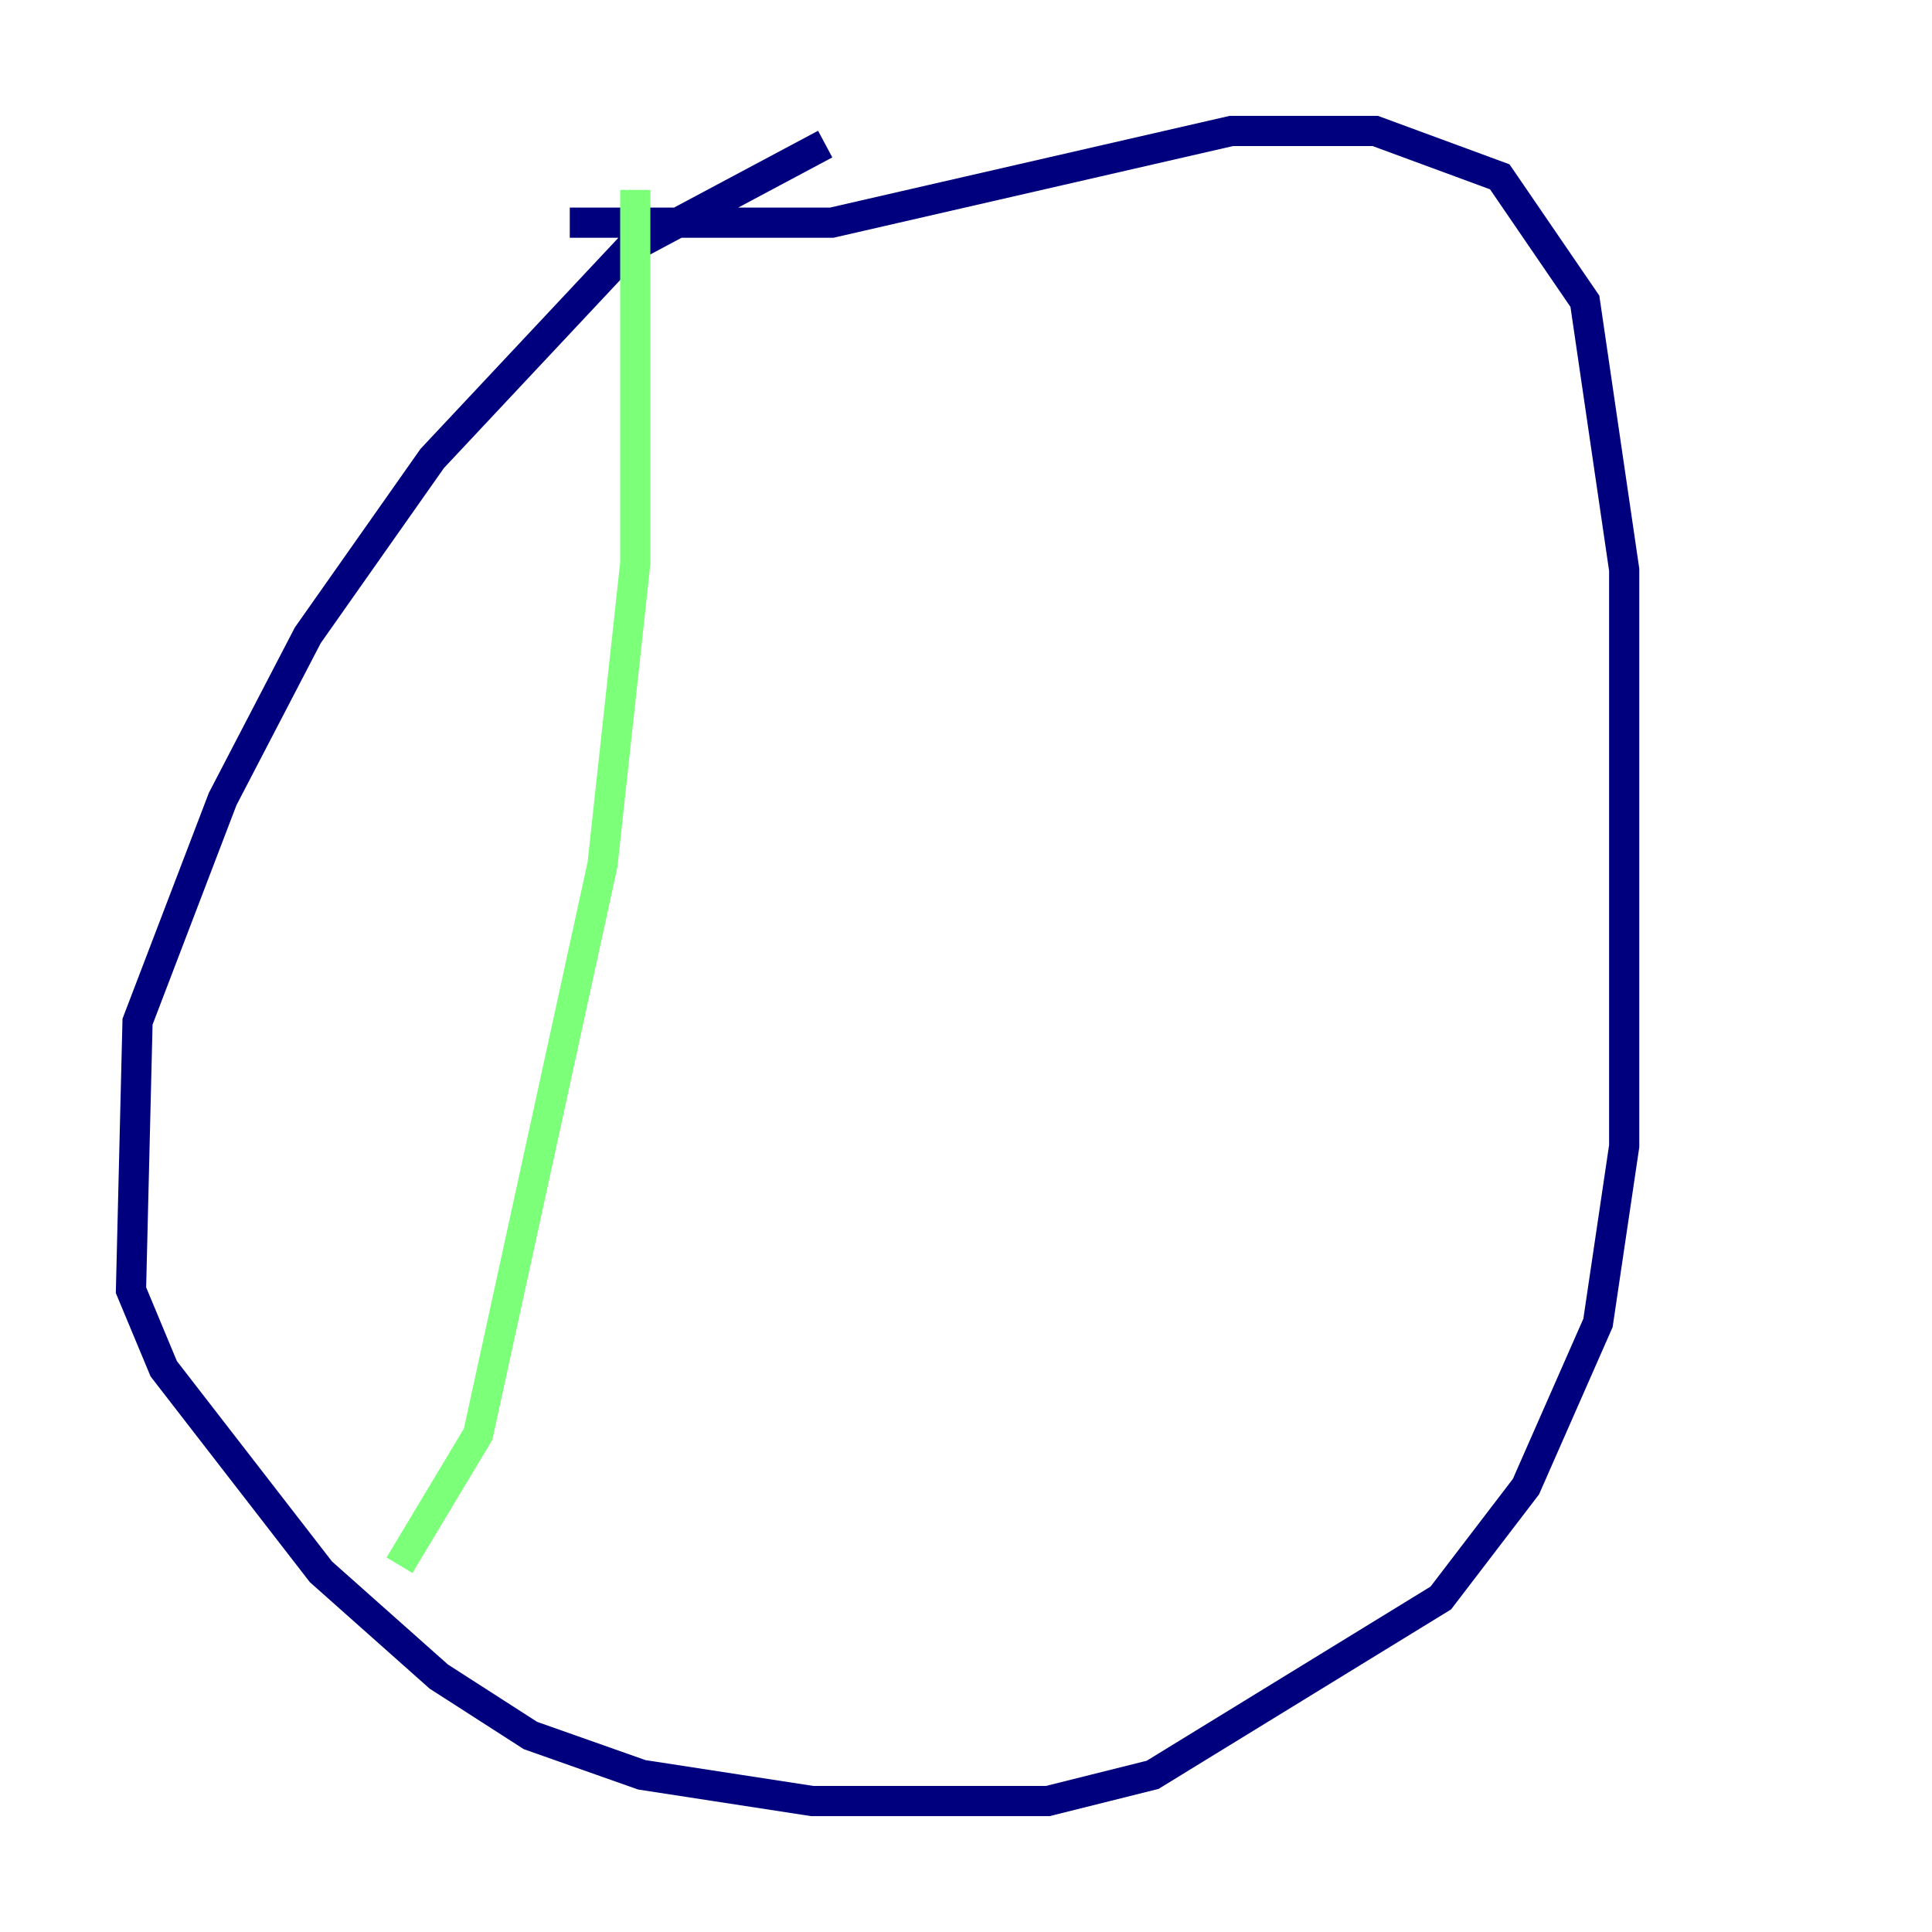 <?xml version="1.0" encoding="utf-8" ?>
<svg baseProfile="tiny" height="128" version="1.2" viewBox="0,0,128,128" width="128" xmlns="http://www.w3.org/2000/svg" xmlns:ev="http://www.w3.org/2001/xml-events" xmlns:xlink="http://www.w3.org/1999/xlink"><defs /><polyline fill="none" points="54.671,9.546 41.654,16.488 28.637,30.373 20.393,42.088 14.752,52.936 9.112,67.688 8.678,85.478 10.848,90.685 21.261,104.136 29.071,111.078 35.146,114.983 42.522,117.586 53.803,119.322 69.424,119.322 76.366,117.586 95.458,105.871 101.098,98.495 105.871,87.647 107.607,75.932 107.607,37.749 105.003,19.959 99.363,11.715 91.119,8.678 81.573,8.678 55.105,14.752 37.749,14.752" stroke="#00007f" stroke-width="2" /><polyline fill="none" points="42.088,12.583 42.088,37.315 39.919,57.275 31.675,95.024 26.468,103.702" stroke="#7cff79" stroke-width="2" /><polyline fill="none" points="73.763,9.112 73.763,9.112" stroke="#7f0000" stroke-width="2" /></svg>